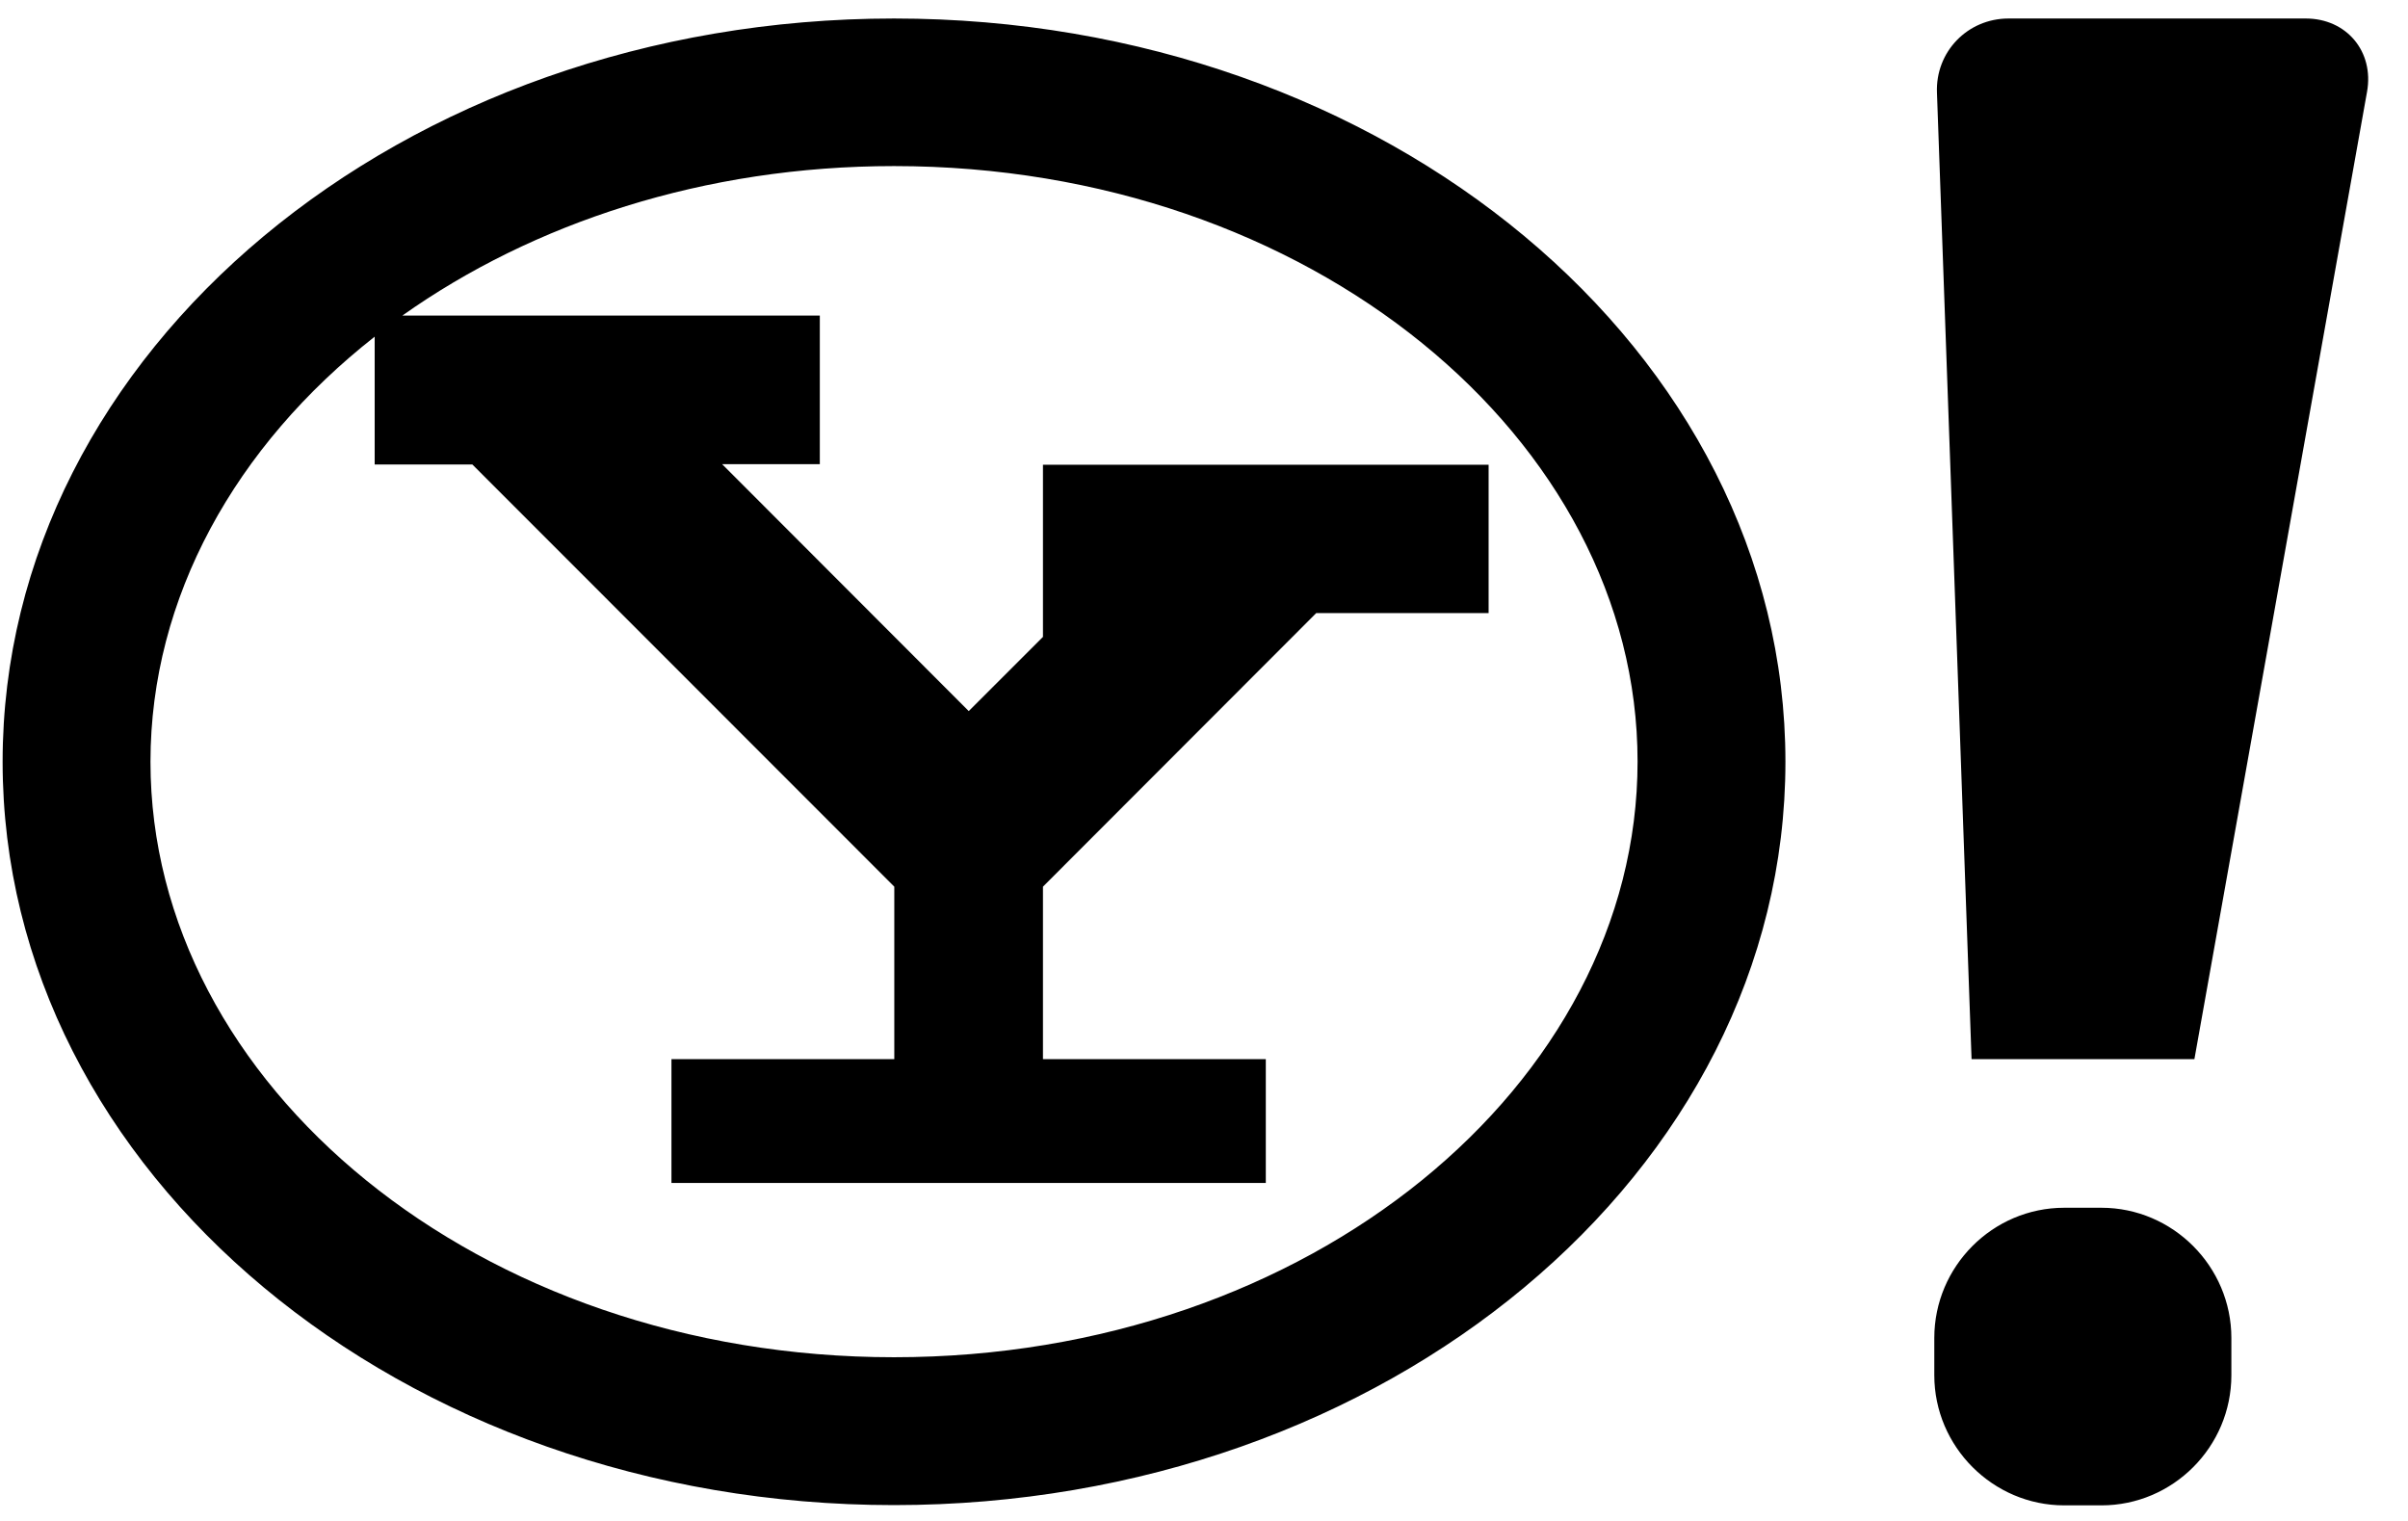 ﻿<?xml version="1.0" encoding="utf-8"?>
<svg version="1.1" xmlns:xlink="http://www.w3.org/1999/xlink" width="57px" height="36px" xmlns="http://www.w3.org/2000/svg">
  <defs>
    <pattern id="BGPattern" patternUnits="userSpaceOnUse" alignment="0 0" imageRepeat="None" />
    <mask fill="white" id="Clip2824">
      <path d="M 52.819 31.669  C 52.819 29.975  51.431 28.587  49.744 28.587  L 48.862 28.587  C 47.169 28.587  45.787 29.975  45.787 31.669  L 45.787 32.55  C 45.787 34.244  47.175 35.631  48.862 35.631  L 49.744 35.631  C 51.438 35.631  52.819 34.244  52.819 32.55  L 52.819 31.669  Z M 42.263 18.031  C 42.263 8.312  32.819 0.438  21.163 0.438  C 9.512 0.438  0.062 8.312  0.062 18.031  C 0.062 27.75  9.512 35.625  21.163 35.625  C 32.812 35.625  42.263 27.75  42.263 18.031  Z M 38.763 18.025  C 38.763 25.656  31.013 32.125  21.163 32.125  C 11.319 32.125  3.562 25.663  3.562 18.031  C 3.562 14.137  5.581 10.55  8.869 7.969  L 8.869 10.994  L 11.181 10.994  L 21.169 20.987  L 21.169 25.069  L 15.894 25.069  L 15.894 28  L 29.963 28  L 29.963 25.069  L 24.688 25.069  L 24.688 20.987  L 31.156 14.512  L 35.237 14.512  L 35.237 11  L 24.688 11  L 24.688 15.075  L 22.931 16.831  L 17.094 10.987  L 19.406 10.987  L 19.406 7.469  L 9.525 7.469  C 12.613 5.281  16.669 3.931  21.163 3.931  C 31.013 3.931  38.763 10.394  38.763 18.025  Z M 56.031 2.169  C 56.2 1.219  55.544 0.438  54.581 0.438  L 47.544 0.438  C 46.575 0.438  45.812 1.225  45.85 2.194  L 46.669 25.069  L 51.944 25.069  L 56.031 2.169  Z " fill-rule="evenodd" />
    </mask>
  </defs>
  <g>
    <path d="M 52.819 31.669  C 52.819 29.975  51.431 28.587  49.744 28.587  L 48.862 28.587  C 47.169 28.587  45.787 29.975  45.787 31.669  L 45.787 32.55  C 45.787 34.244  47.175 35.631  48.862 35.631  L 49.744 35.631  C 51.438 35.631  52.819 34.244  52.819 32.55  L 52.819 31.669  Z M 42.263 18.031  C 42.263 8.312  32.819 0.438  21.163 0.438  C 9.512 0.438  0.062 8.312  0.062 18.031  C 0.062 27.75  9.512 35.625  21.163 35.625  C 32.812 35.625  42.263 27.75  42.263 18.031  Z M 38.763 18.025  C 38.763 25.656  31.013 32.125  21.163 32.125  C 11.319 32.125  3.562 25.663  3.562 18.031  C 3.562 14.137  5.581 10.55  8.869 7.969  L 8.869 10.994  L 11.181 10.994  L 21.169 20.987  L 21.169 25.069  L 15.894 25.069  L 15.894 28  L 29.963 28  L 29.963 25.069  L 24.688 25.069  L 24.688 20.987  L 31.156 14.512  L 35.237 14.512  L 35.237 11  L 24.688 11  L 24.688 15.075  L 22.931 16.831  L 17.094 10.987  L 19.406 10.987  L 19.406 7.469  L 9.525 7.469  C 12.613 5.281  16.669 3.931  21.163 3.931  C 31.013 3.931  38.763 10.394  38.763 18.025  Z M 56.031 2.169  C 56.2 1.219  55.544 0.438  54.581 0.438  L 47.544 0.438  C 46.575 0.438  45.812 1.225  45.85 2.194  L 46.669 25.069  L 51.944 25.069  L 56.031 2.169  Z " fill-rule="nonzero" fill="rgba(0, 0, 0, 1)" stroke="none" class="fill" />
    <path d="M 52.819 31.669  C 52.819 29.975  51.431 28.587  49.744 28.587  L 48.862 28.587  C 47.169 28.587  45.787 29.975  45.787 31.669  L 45.787 32.55  C 45.787 34.244  47.175 35.631  48.862 35.631  L 49.744 35.631  C 51.438 35.631  52.819 34.244  52.819 32.55  L 52.819 31.669  Z " stroke-width="0" stroke-dasharray="0" stroke="rgba(255, 255, 255, 0)" fill="none" class="stroke" mask="url(#Clip2824)" />
    <path d="M 42.263 18.031  C 42.263 8.312  32.819 0.438  21.163 0.438  C 9.512 0.438  0.062 8.312  0.062 18.031  C 0.062 27.75  9.512 35.625  21.163 35.625  C 32.812 35.625  42.263 27.75  42.263 18.031  Z " stroke-width="0" stroke-dasharray="0" stroke="rgba(255, 255, 255, 0)" fill="none" class="stroke" mask="url(#Clip2824)" />
    <path d="M 38.763 18.025  C 38.763 25.656  31.013 32.125  21.163 32.125  C 11.319 32.125  3.562 25.663  3.562 18.031  C 3.562 14.137  5.581 10.55  8.869 7.969  L 8.869 10.994  L 11.181 10.994  L 21.169 20.987  L 21.169 25.069  L 15.894 25.069  L 15.894 28  L 29.963 28  L 29.963 25.069  L 24.688 25.069  L 24.688 20.987  L 31.156 14.512  L 35.237 14.512  L 35.237 11  L 24.688 11  L 24.688 15.075  L 22.931 16.831  L 17.094 10.987  L 19.406 10.987  L 19.406 7.469  L 9.525 7.469  C 12.613 5.281  16.669 3.931  21.163 3.931  C 31.013 3.931  38.763 10.394  38.763 18.025  Z " stroke-width="0" stroke-dasharray="0" stroke="rgba(255, 255, 255, 0)" fill="none" class="stroke" mask="url(#Clip2824)" />
    <path d="M 56.031 2.169  C 56.2 1.219  55.544 0.438  54.581 0.438  L 47.544 0.438  C 46.575 0.438  45.812 1.225  45.85 2.194  L 46.669 25.069  L 51.944 25.069  L 56.031 2.169  Z " stroke-width="0" stroke-dasharray="0" stroke="rgba(255, 255, 255, 0)" fill="none" class="stroke" mask="url(#Clip2824)" />
  </g>
</svg>